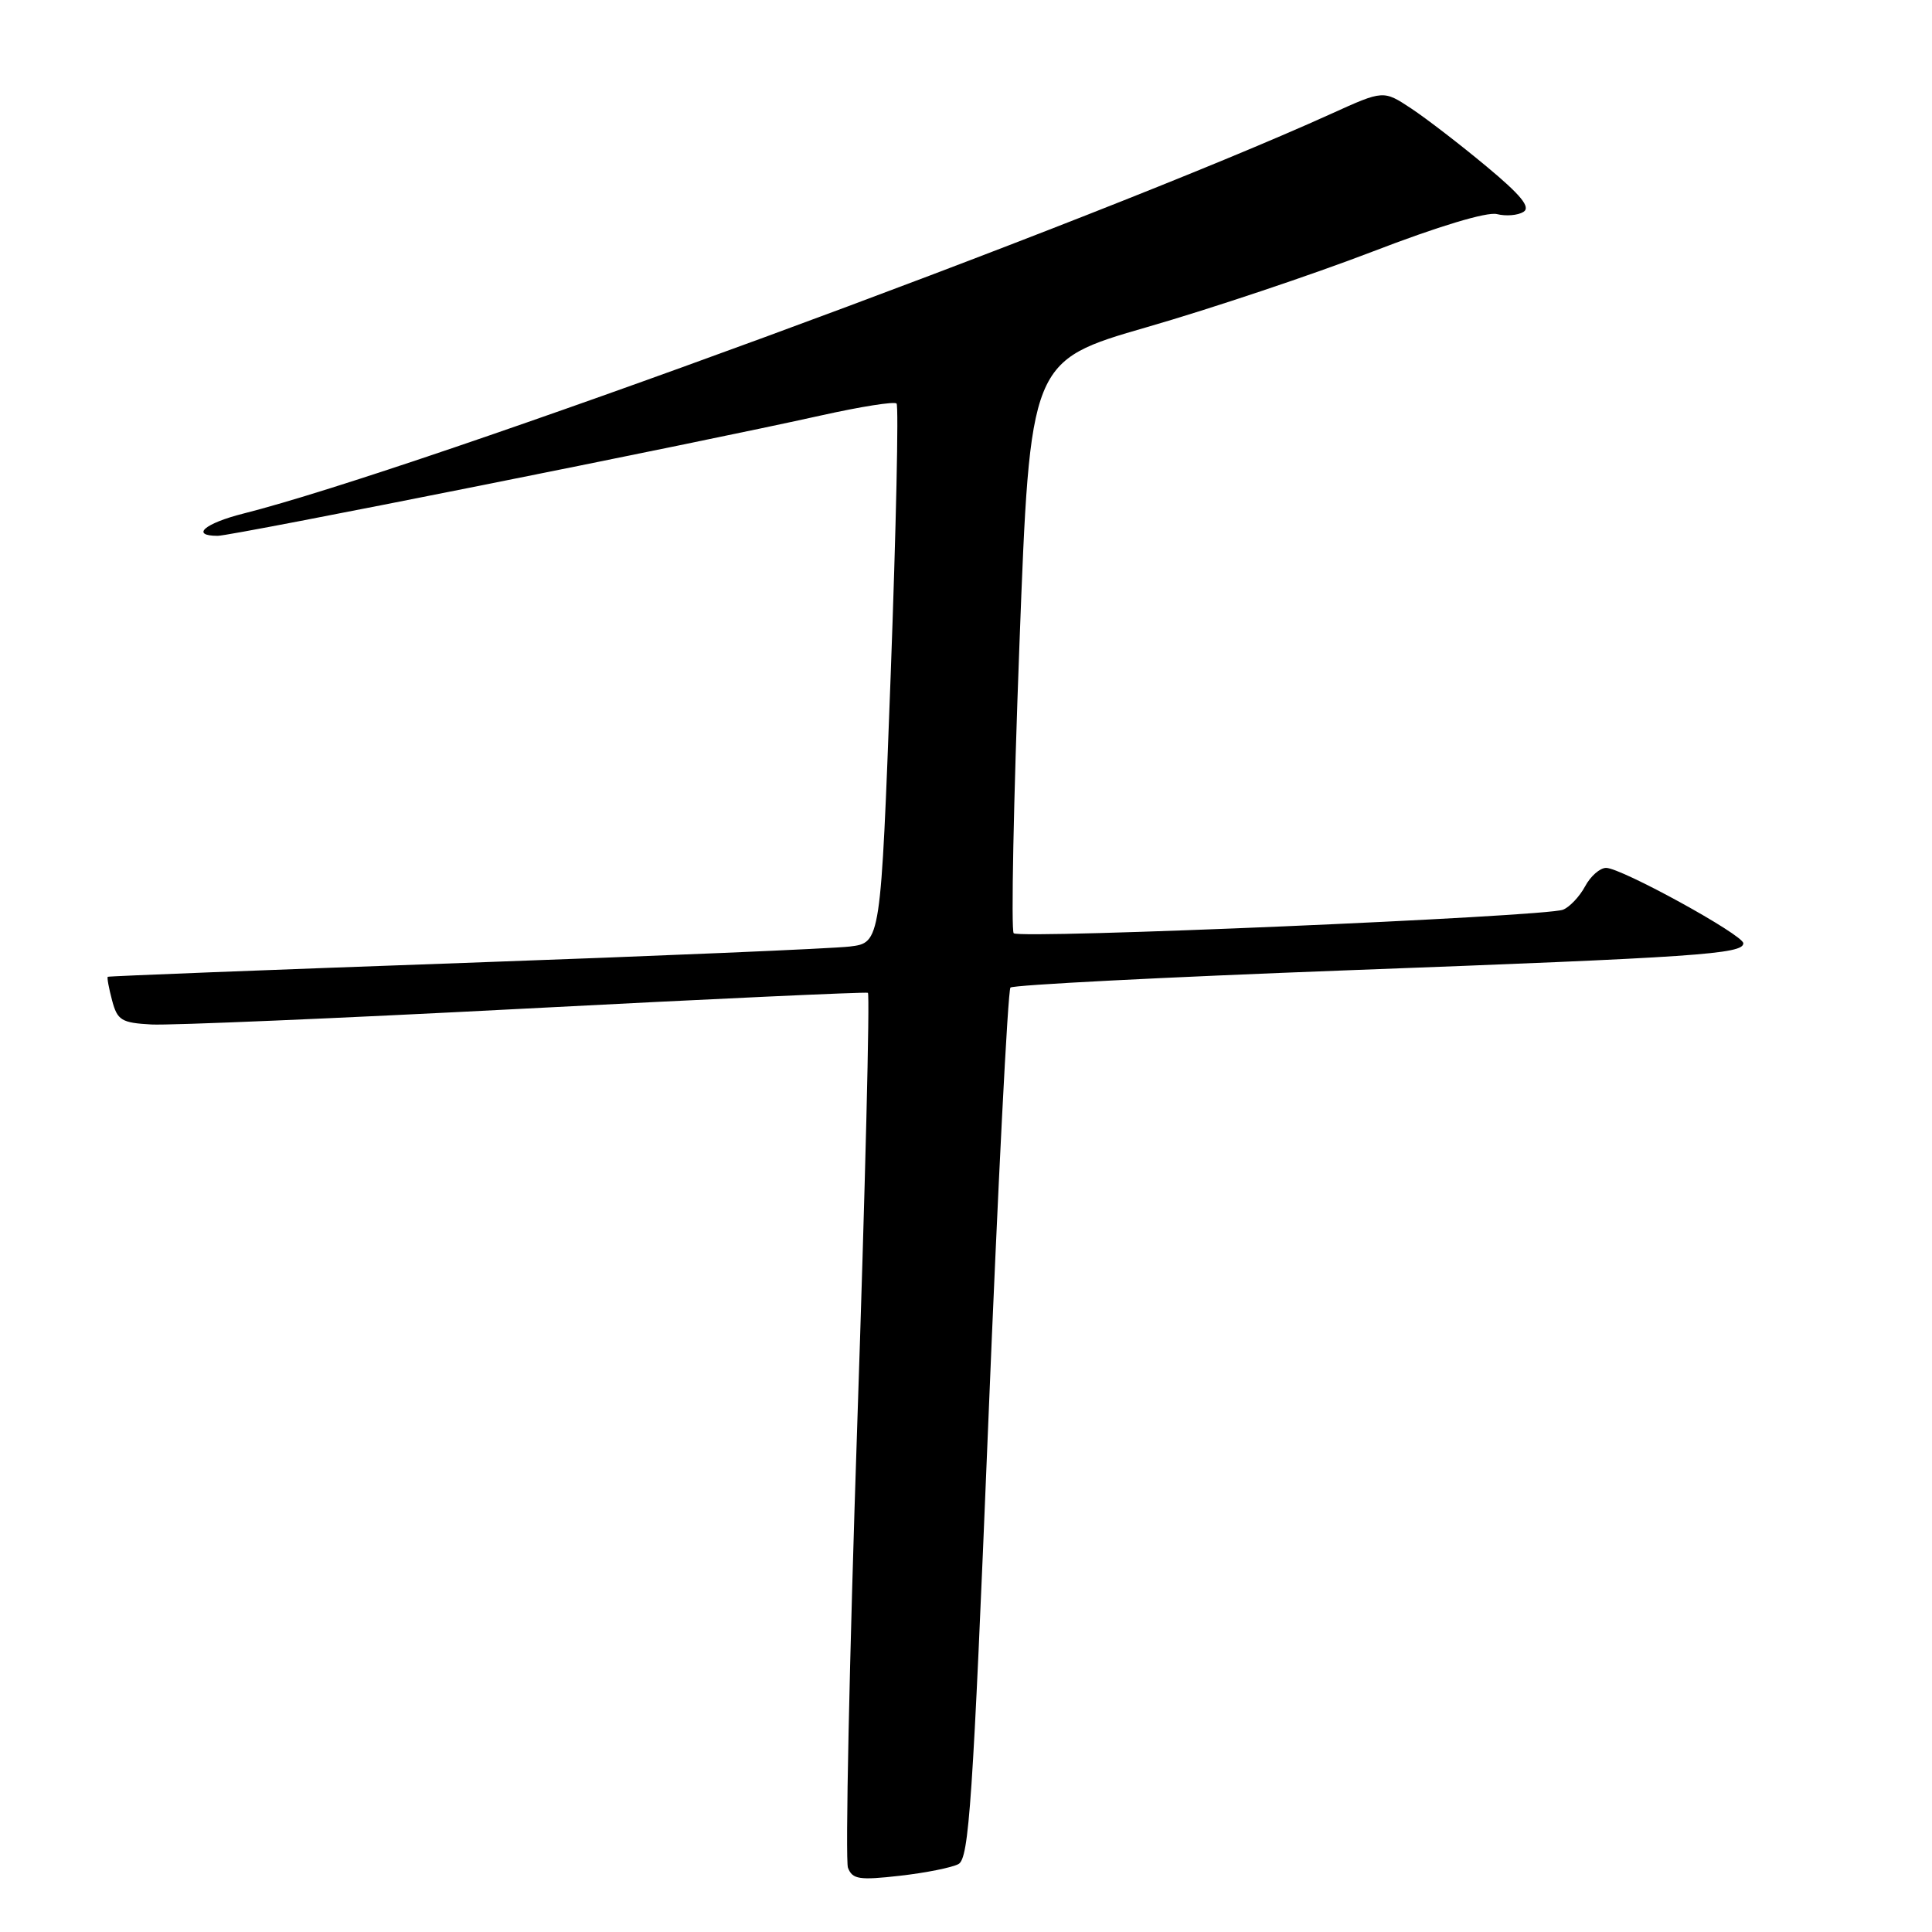 <?xml version="1.0" encoding="UTF-8" standalone="no"?>
<!DOCTYPE svg PUBLIC "-//W3C//DTD SVG 1.1//EN" "http://www.w3.org/Graphics/SVG/1.1/DTD/svg11.dtd" >
<svg xmlns="http://www.w3.org/2000/svg" xmlns:xlink="http://www.w3.org/1999/xlink" version="1.1" viewBox="0 0 256 256">
 <g >
 <path fill="currentColor"
d=" M 127.00 247.00 C 128.40 246.25 128.90 238.80 130.94 188.82 C 132.22 157.29 133.55 131.21 133.89 130.86 C 134.22 130.51 154.30 129.48 178.50 128.57 C 224.88 126.84 231.00 126.42 231.00 124.99 C 231.00 123.88 214.83 115.00 212.82 115.00 C 212.00 115.00 210.75 116.10 210.03 117.45 C 209.31 118.79 207.99 120.19 207.11 120.54 C 204.81 121.47 135.12 124.45 134.32 123.66 C 133.96 123.29 134.30 106.08 135.08 85.41 C 136.50 47.82 136.50 47.82 152.00 43.34 C 160.53 40.88 173.95 36.38 181.84 33.35 C 190.56 29.99 197.03 28.04 198.35 28.37 C 199.54 28.67 201.12 28.54 201.86 28.08 C 202.86 27.47 201.56 25.87 196.94 22.03 C 193.48 19.15 189.01 15.71 186.99 14.37 C 183.31 11.94 183.31 11.94 176.41 15.07 C 145.03 29.29 55.63 62.14 32.25 68.05 C 27.10 69.35 25.20 71.00 28.85 71.00 C 30.78 71.00 92.56 58.67 108.88 55.03 C 114.05 53.88 118.51 53.17 118.80 53.47 C 119.09 53.76 118.74 69.96 118.02 89.46 C 116.70 124.92 116.70 124.92 112.60 125.42 C 110.35 125.69 87.35 126.67 61.50 127.59 C 35.65 128.51 14.40 129.34 14.28 129.43 C 14.16 129.52 14.42 130.93 14.85 132.55 C 15.55 135.20 16.09 135.53 20.07 135.75 C 22.51 135.88 44.75 134.94 69.50 133.65 C 94.25 132.36 114.72 131.42 115.00 131.55 C 115.28 131.69 114.64 157.44 113.59 188.77 C 112.54 220.10 111.99 246.53 112.36 247.49 C 112.95 249.02 113.85 249.16 119.22 248.55 C 122.62 248.17 126.12 247.47 127.00 247.00 Z "/>
</g>
</svg>